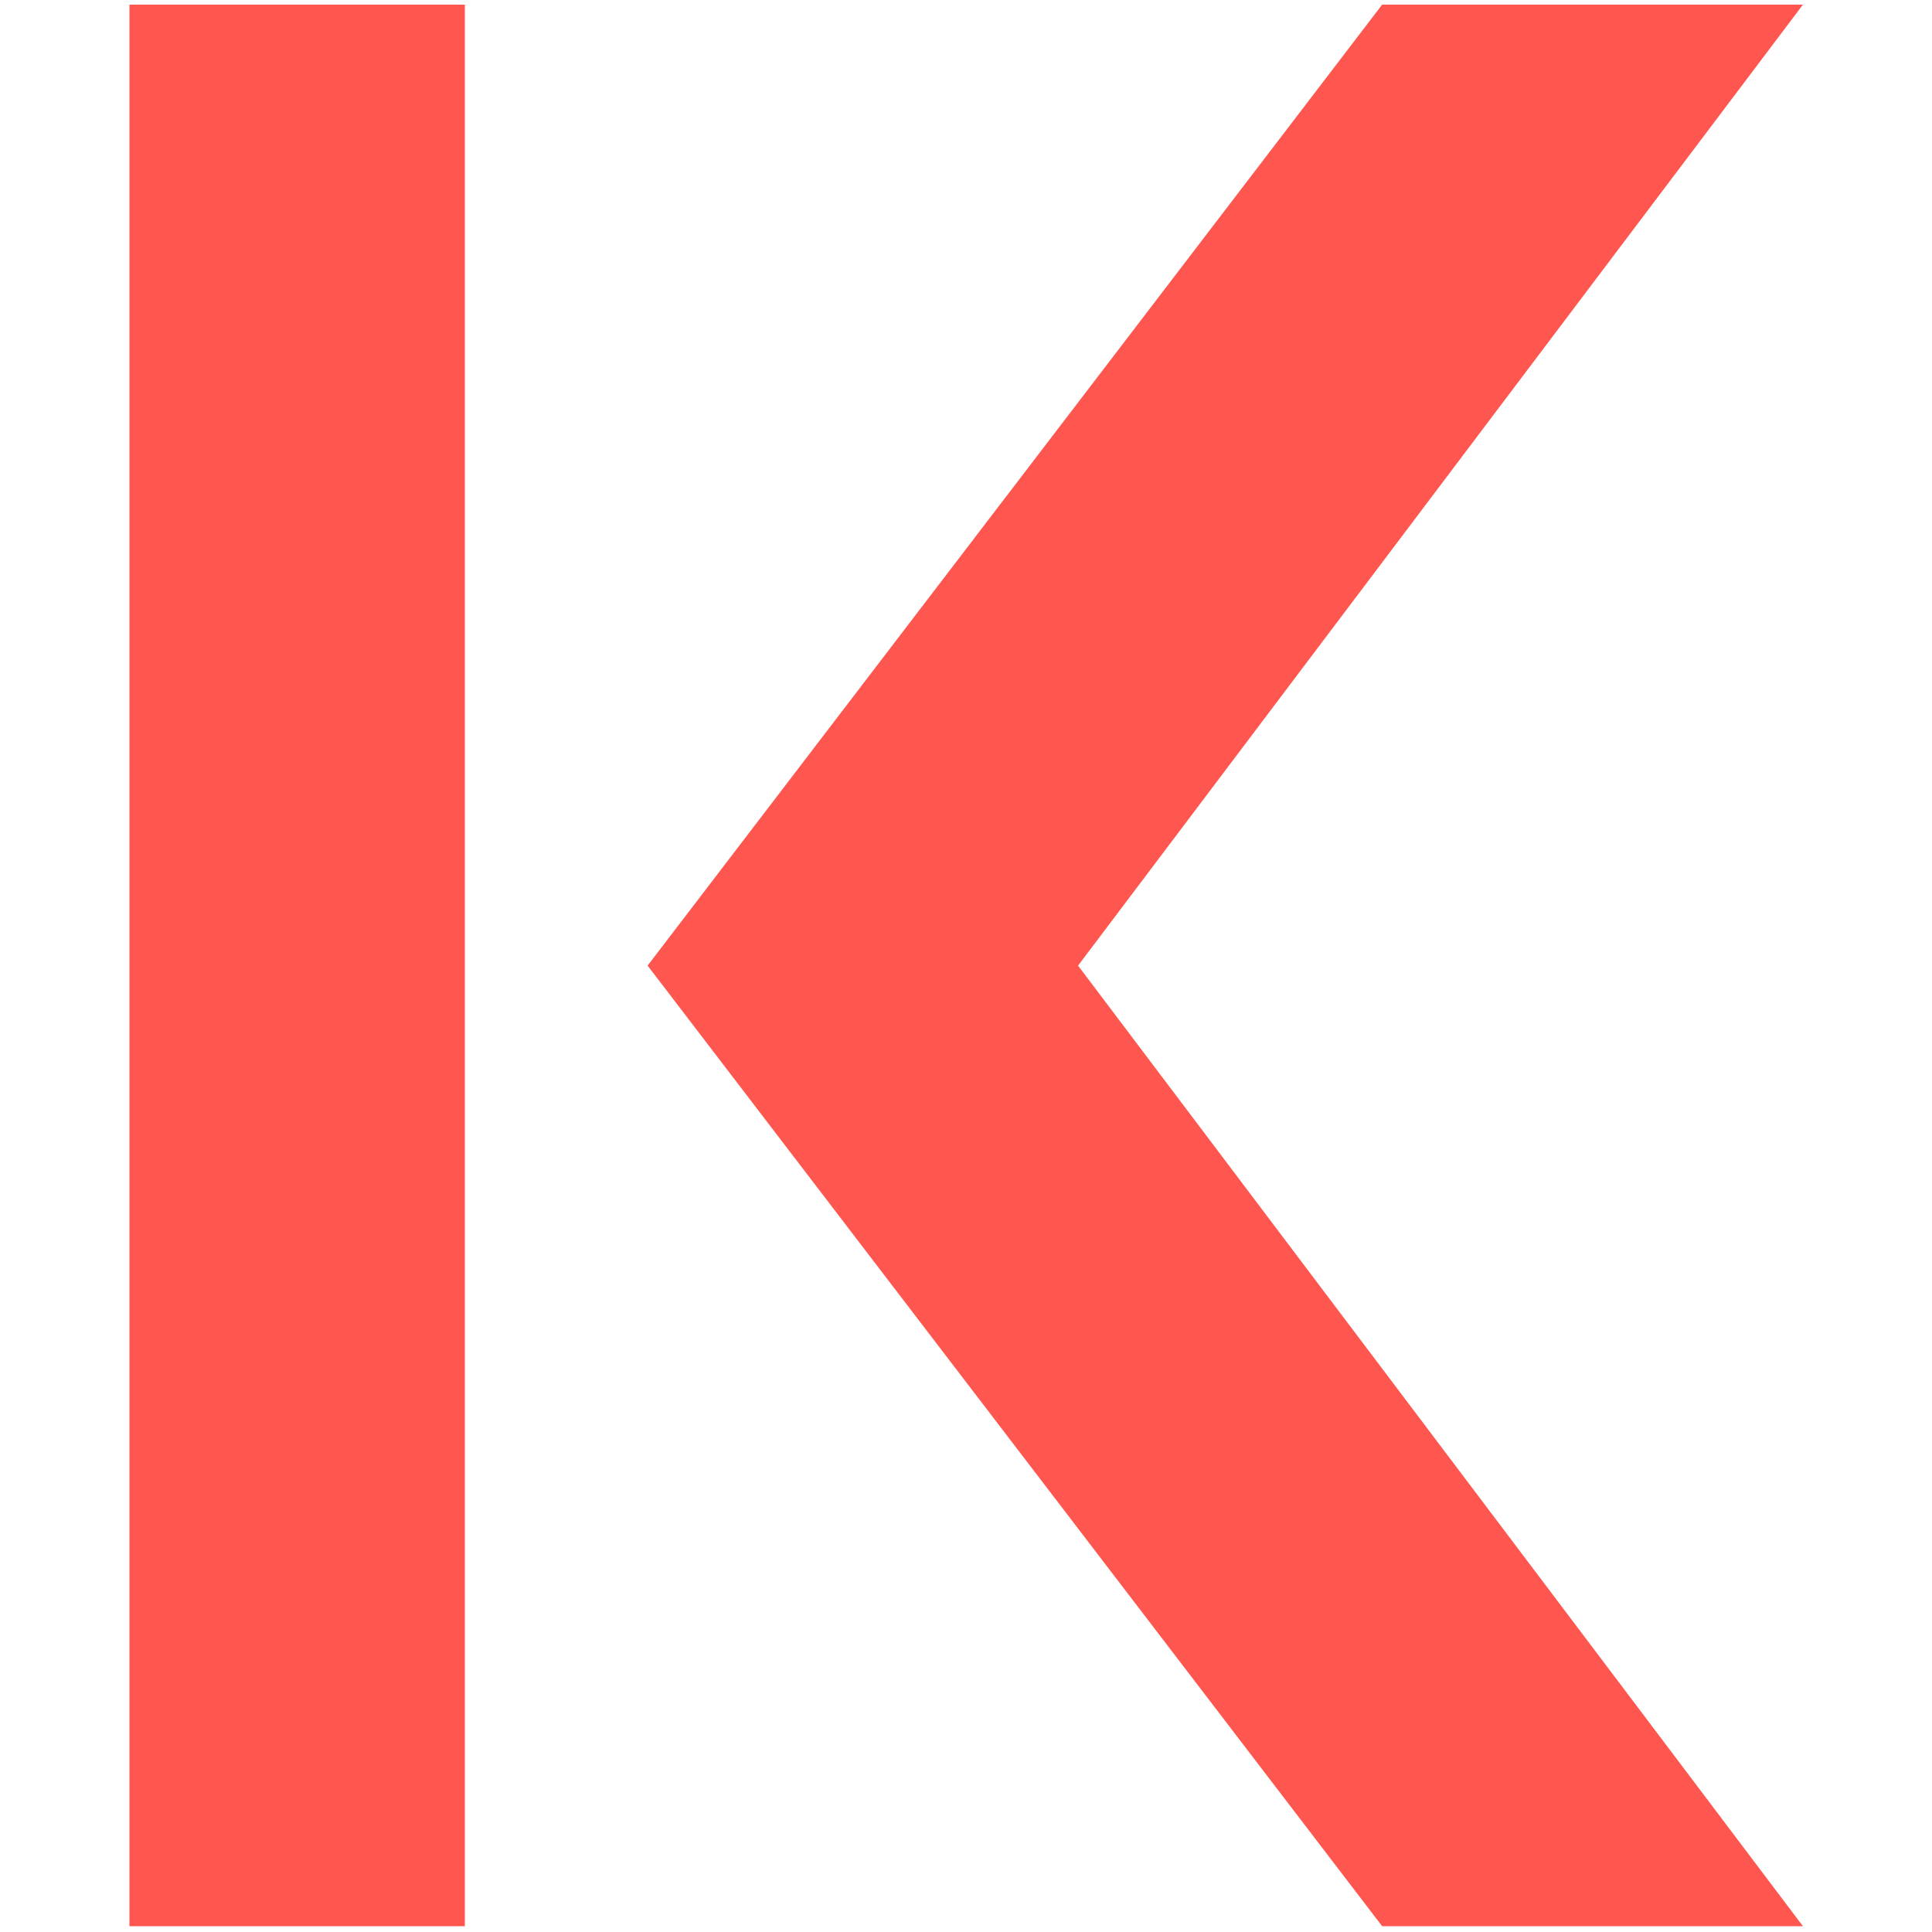 <?xml version="1.0" encoding="utf-8"?>
<!-- Generator: Adobe Illustrator 24.2.0, SVG Export Plug-In . SVG Version: 6.00 Build 0)  -->
<svg version="1.1" id="Layer_1" xmlns="http://www.w3.org/2000/svg" xmlns:xlink="http://www.w3.org/1999/xlink" x="0px" y="0px"
	 viewBox="0 0 500 500" style="enable-background:new 0 0 500 500;" xml:space="preserve">
<style type="text/css">
	.st0{fill:#FF564F;}
</style>
<rect x="33.5" y="1.2" class="st0" width="86.8" height="497.3"/>
<polygon class="st0" points="357.7,498.5 167.6,249.9 357.7,1.2 466.6,1.2 279,249.9 466.6,498.5 "/>
</svg>
